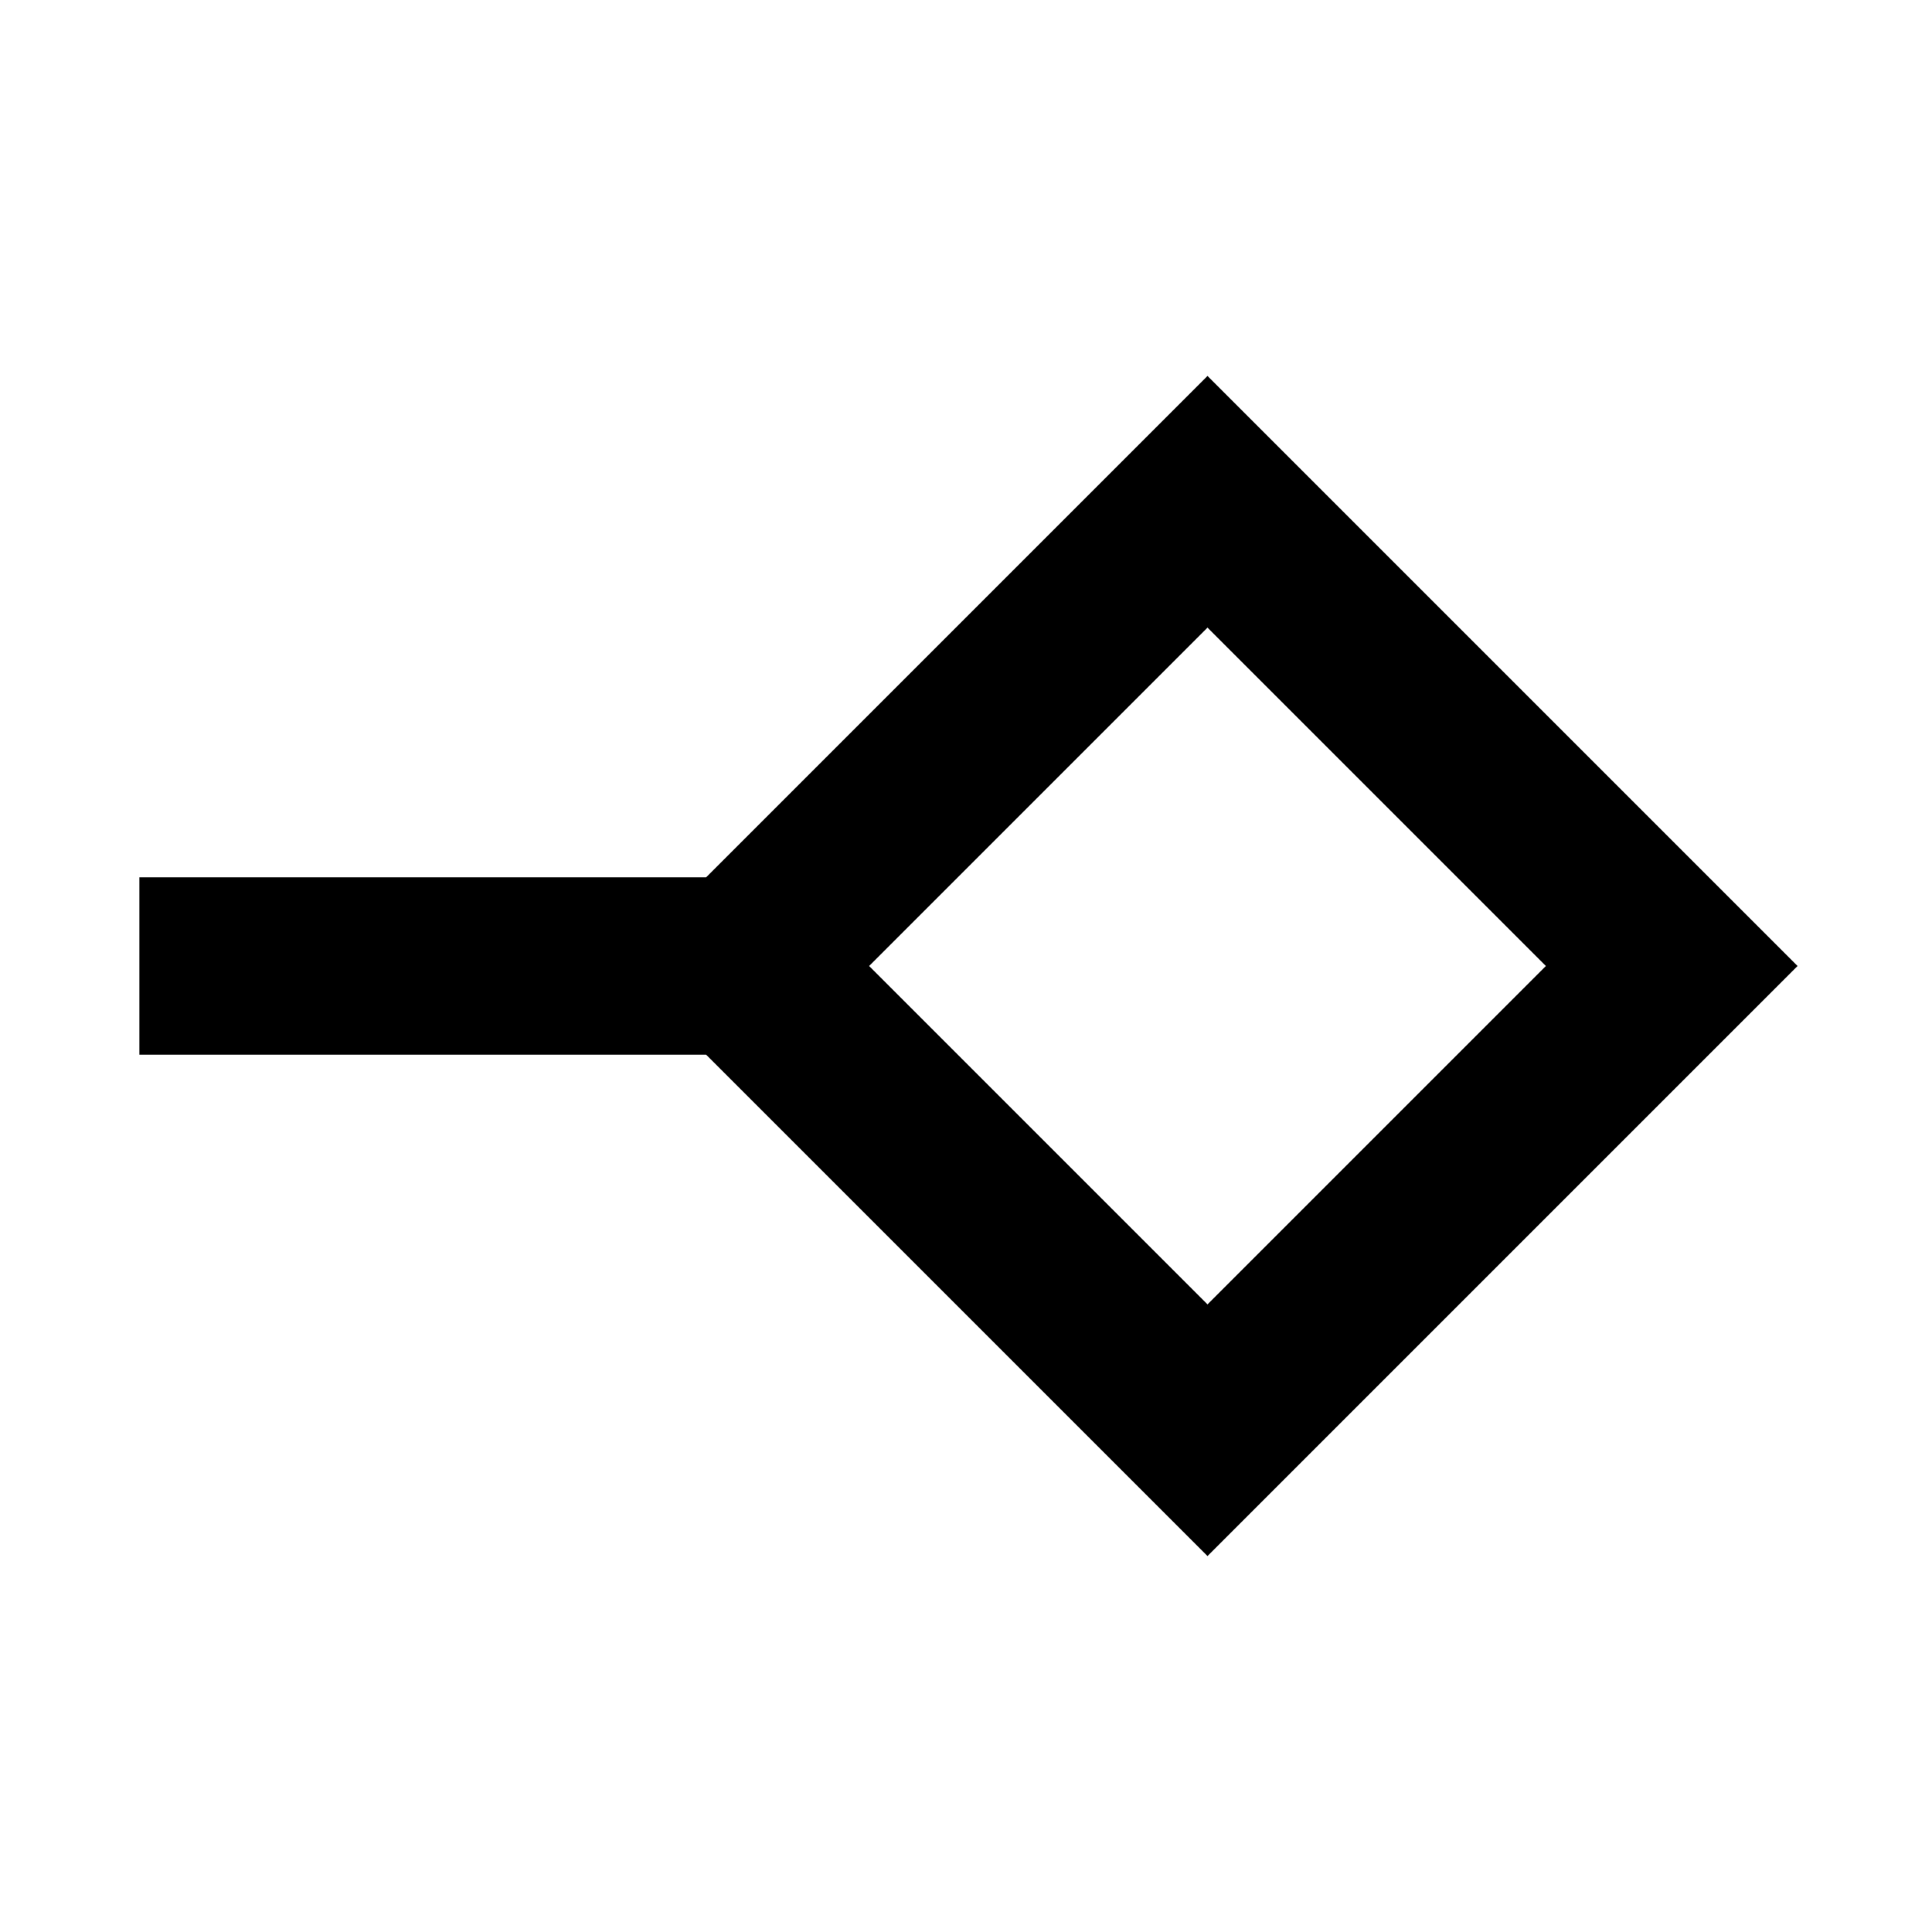 <svg xmlns="http://www.w3.org/2000/svg" height="40" viewBox="0 -960 960 960" width="40"><path d="M600-311.86 768.14-480 600-648.14 431.86-480 600-311.86Zm0 125.05L350.88-435.93H69.26v-88.14h281.62L600-773.19 893.19-480 600-186.81ZM600-480Z"/></svg>